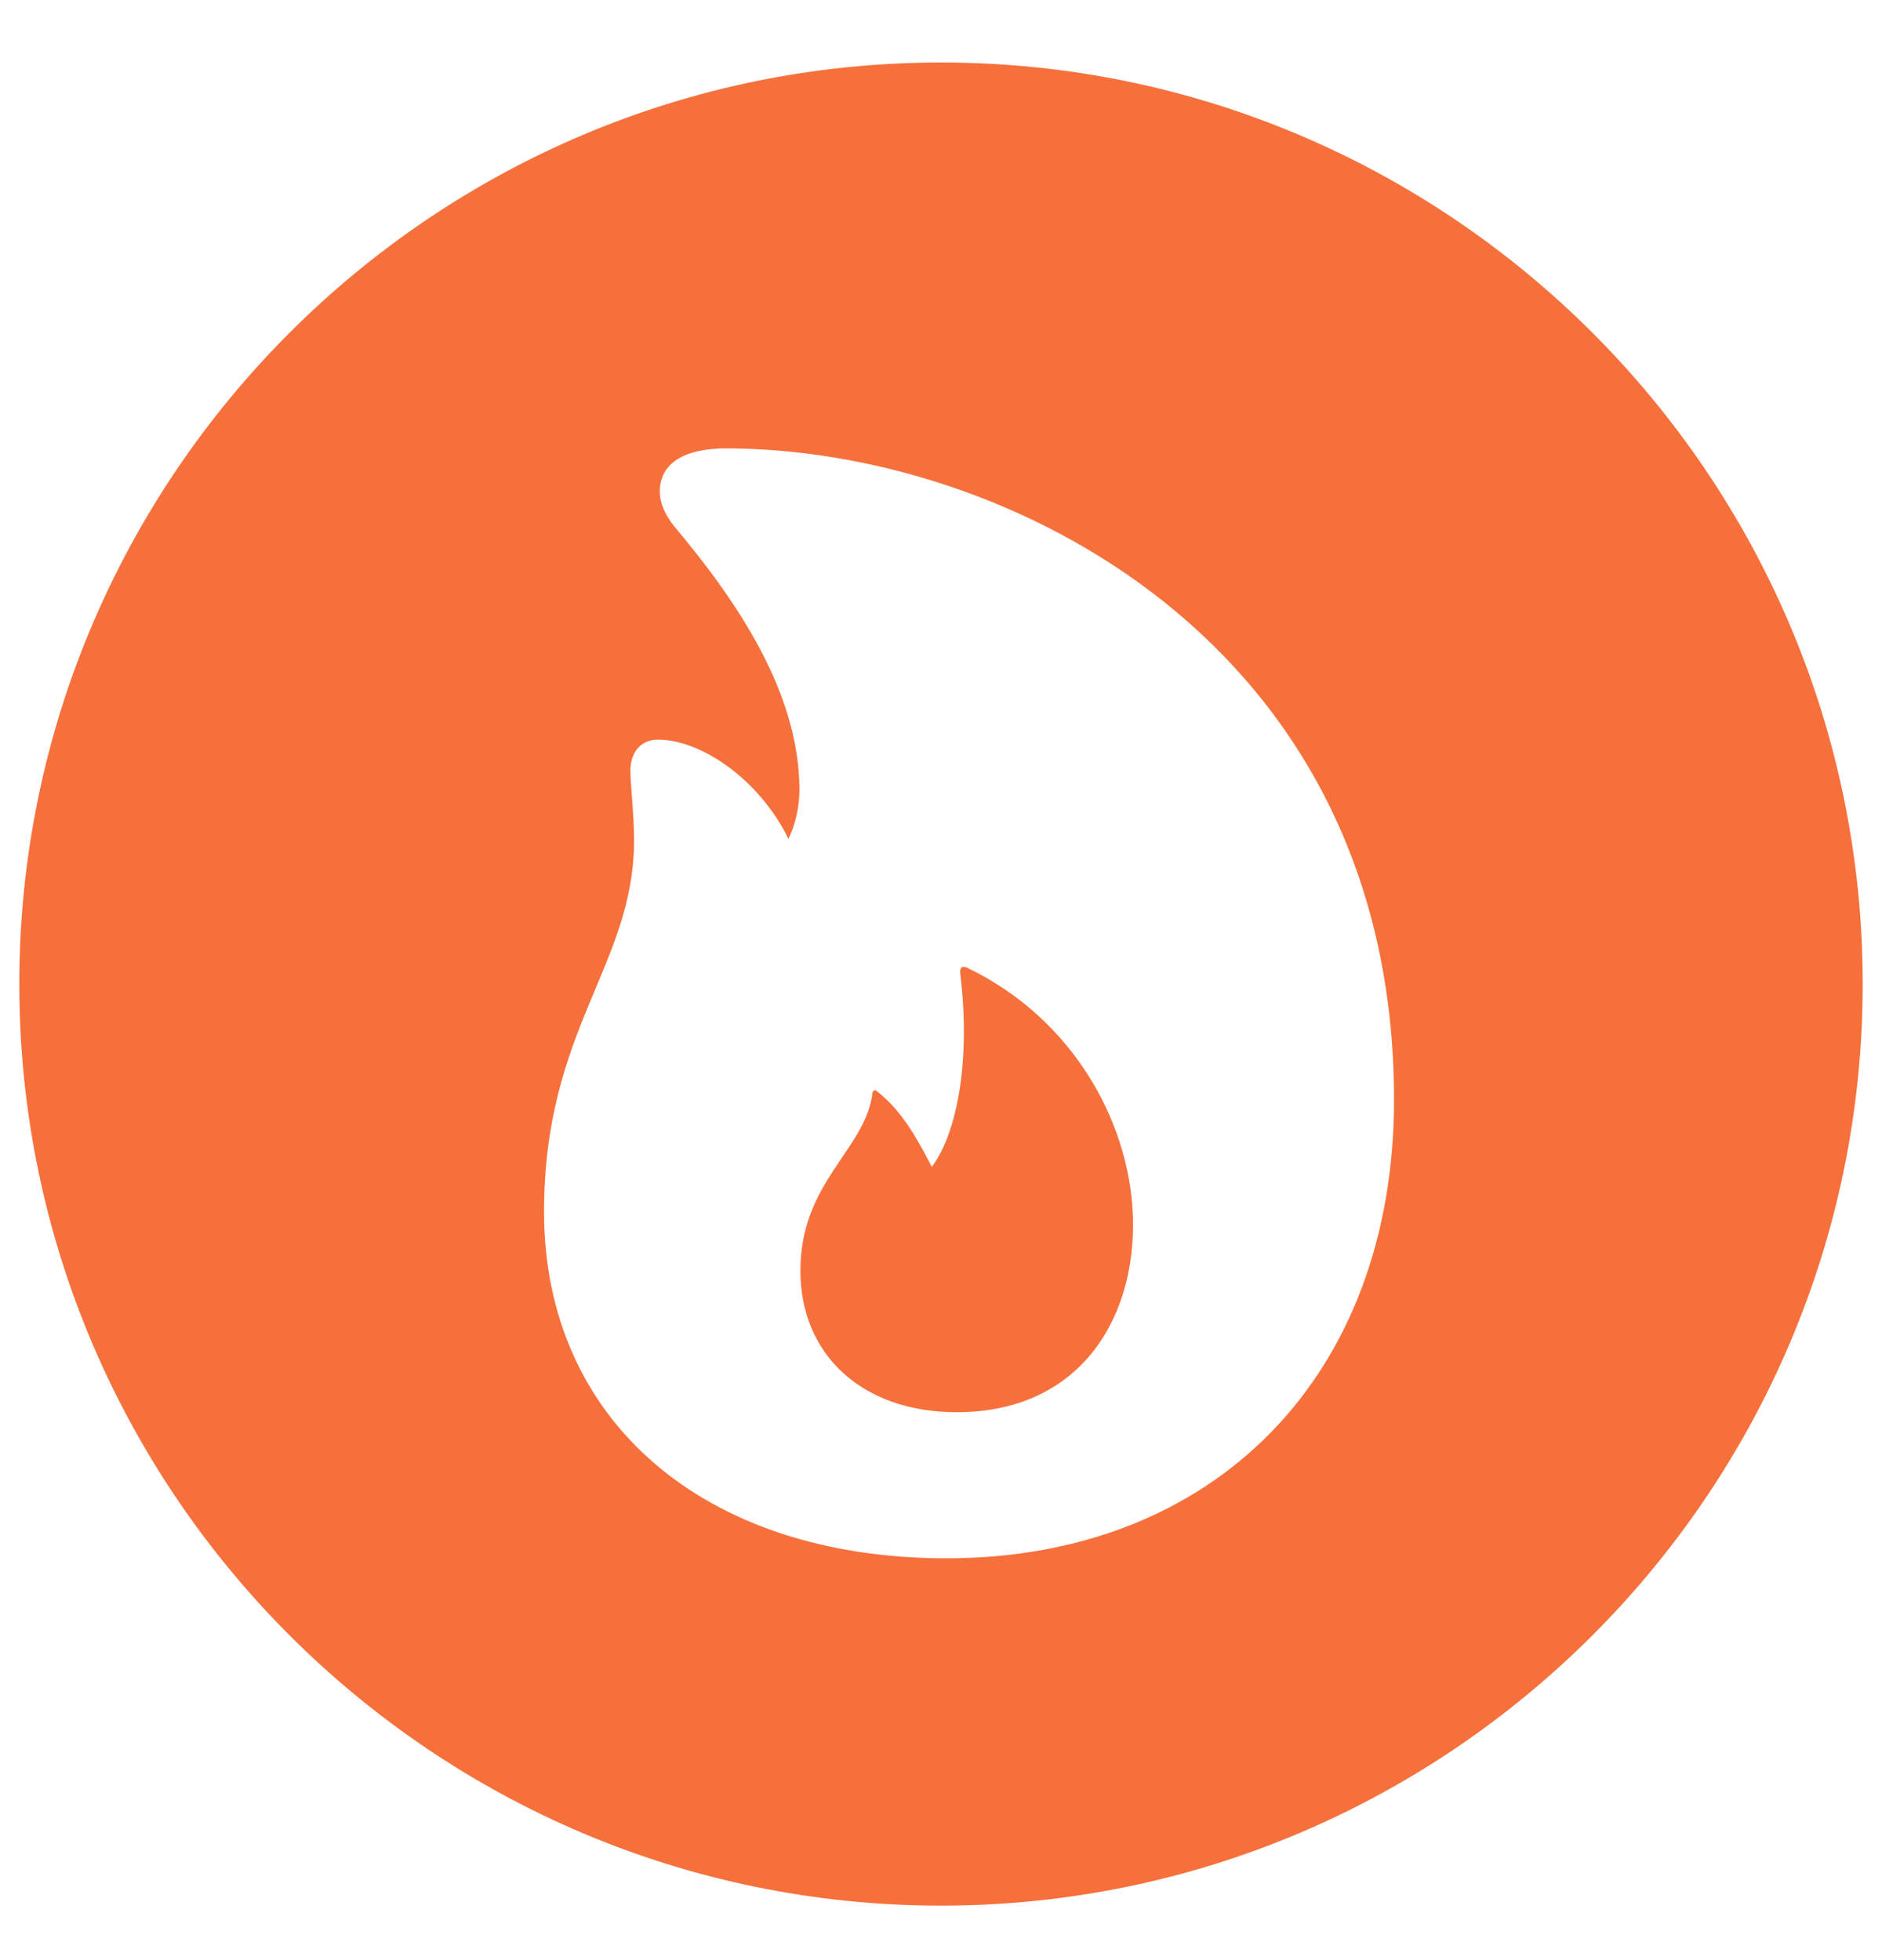 <svg width="24" height="25" viewBox="0 0 24 25" fill="none" xmlns="http://www.w3.org/2000/svg">
<path d="M12 24.305C5.52 24.305 0.246 19.031 0.246 12.551C0.246 6.07 5.52 0.797 12 0.797C18.48 0.797 23.754 6.07 23.754 12.551C23.754 19.031 18.48 24.305 12 24.305ZM6.938 15.457C6.938 18.105 8.965 19.875 12.07 19.875C15.492 19.875 17.777 17.543 17.777 14.027C17.777 8.18 12.809 5.719 9.258 5.719C8.73 5.719 8.414 5.906 8.414 6.27C8.414 6.41 8.473 6.551 8.59 6.703C9.387 7.652 10.184 8.812 10.195 10.055C10.195 10.289 10.148 10.5 10.055 10.699C9.68 9.938 8.941 9.434 8.391 9.434C8.168 9.434 8.039 9.598 8.039 9.832C8.039 9.996 8.086 10.406 8.086 10.711C8.086 12.316 6.938 13.113 6.938 15.457ZM10.207 16.207C10.207 15.094 11.004 14.684 11.121 13.98C11.121 13.898 11.156 13.887 11.203 13.934C11.508 14.18 11.695 14.52 11.883 14.883C12.223 14.426 12.375 13.477 12.246 12.422C12.234 12.34 12.27 12.316 12.328 12.34C13.723 13.008 14.449 14.391 14.449 15.621C14.449 16.887 13.723 18.012 12.199 18.012C11.004 18.012 10.207 17.285 10.207 16.207Z" fill="#F6703C"/>
</svg>
